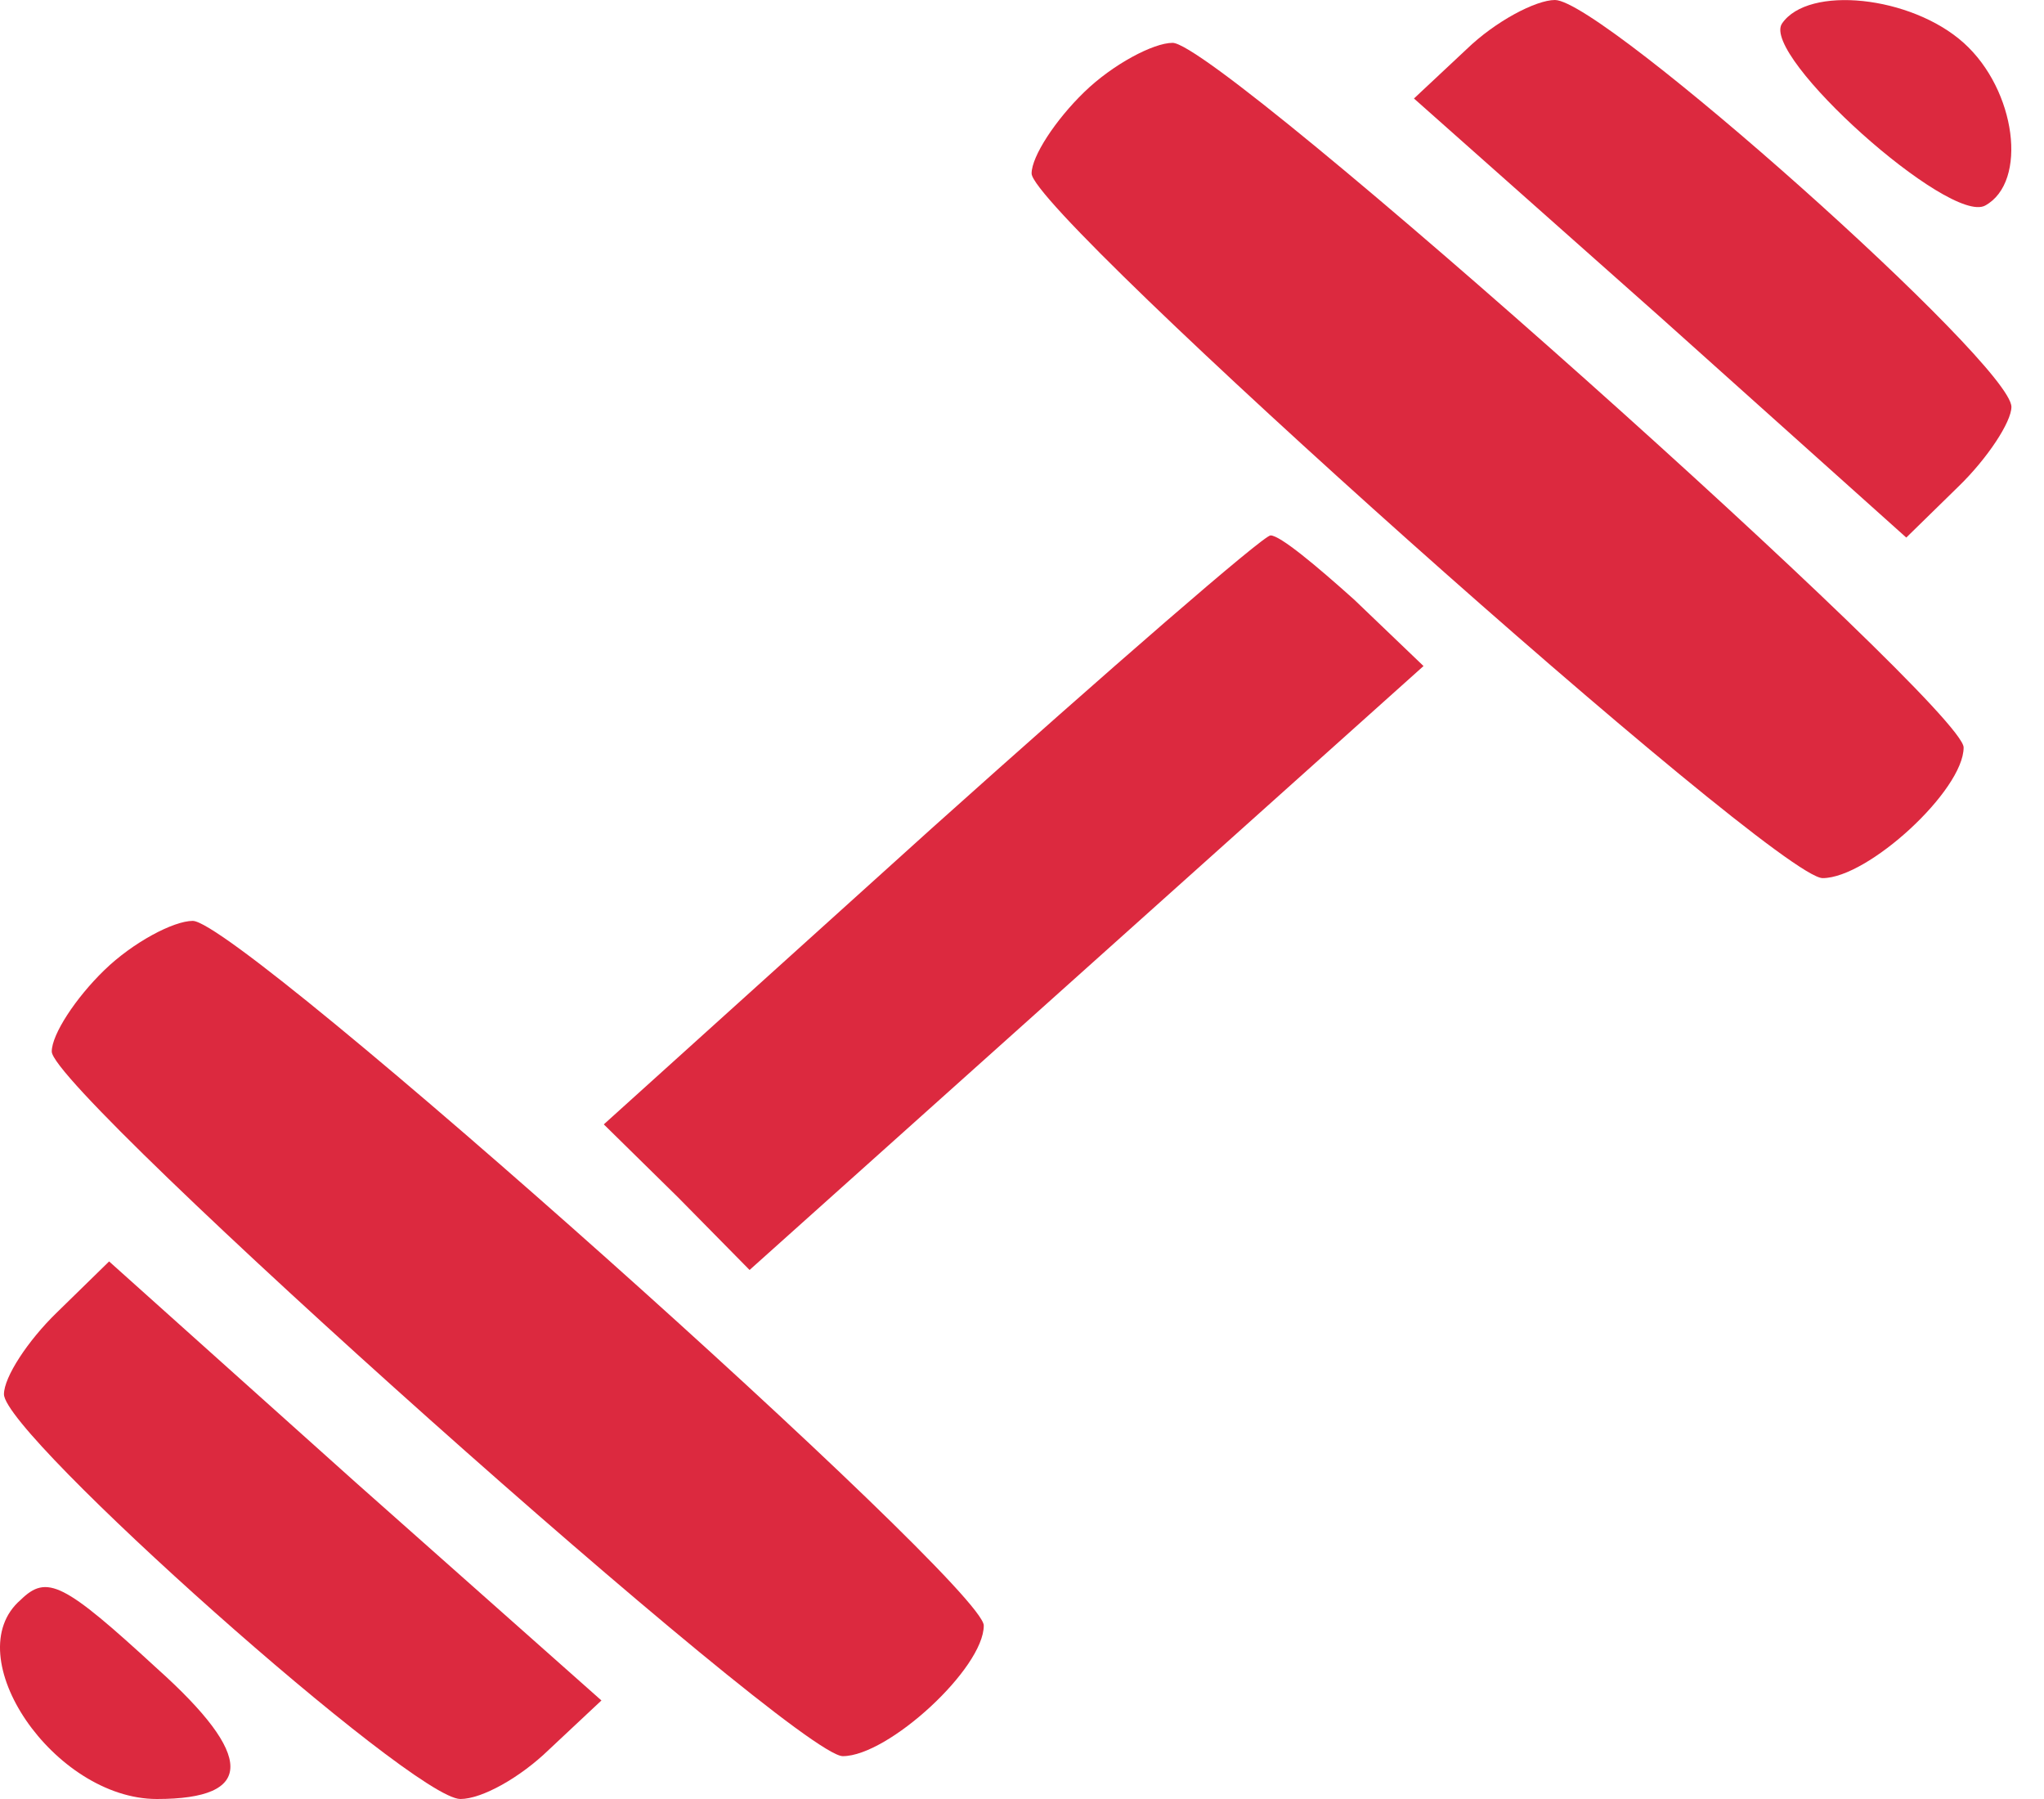 <svg width="50" height="44" viewBox="0 0 50 44" fill="none" xmlns="http://www.w3.org/2000/svg">
<path d="M35.874 1.205L34.588 2.409L40.609 7.752L46.631 13.148L47.917 11.89C48.618 11.209 49.203 10.319 49.203 9.952C49.203 8.905 39.206 -0 38.037 -0C37.569 -0 36.576 0.524 35.874 1.205Z" fill="#DC293F"/>
<path d="M43.591 0.576C43.065 1.361 47.683 5.5 48.56 5.028C49.612 4.452 49.32 2.2 48.034 1.047C46.748 -0.105 44.234 -0.367 43.591 0.576Z" fill="#DC293F"/>
<path d="M26.521 2.253C25.819 2.934 25.235 3.824 25.235 4.243C25.235 5.238 43.416 21.477 44.585 21.477C45.696 21.477 48.034 19.329 48.034 18.281C48.034 17.286 29.853 1.048 28.684 1.048C28.216 1.048 27.222 1.572 26.521 2.253Z" fill="#DC293F"/>
<path d="M22.779 20.271L14.77 27.5L16.582 29.281L18.336 31.061L26.579 23.676L34.822 16.29L33.126 14.666C32.191 13.828 31.314 13.095 31.08 13.095C30.905 13.095 27.163 16.343 22.779 20.271Z" fill="#DC293F"/>
<path d="M2.552 23.728C1.85 24.409 1.266 25.3 1.266 25.719C1.266 26.714 19.447 42.952 20.616 42.952C21.727 42.952 24.065 40.804 24.065 39.757C24.065 38.762 5.884 22.523 4.715 22.523C4.247 22.523 3.253 23.047 2.552 23.728Z" fill="#DC293F"/>
<path d="M1.383 32.109C0.681 32.791 0.097 33.681 0.097 34.1C0.097 35.095 10.093 44 11.262 44C11.789 44 12.724 43.476 13.426 42.795L14.712 41.59L8.69 36.248L2.669 30.852L1.383 32.109Z" fill="#DC293F"/>
<path d="M0.506 39.129C-1.073 40.49 1.324 44 3.838 44C6.235 44 6.235 42.952 3.838 40.805C1.558 38.709 1.149 38.5 0.506 39.129Z" fill="#DC293F"/>
</svg>
